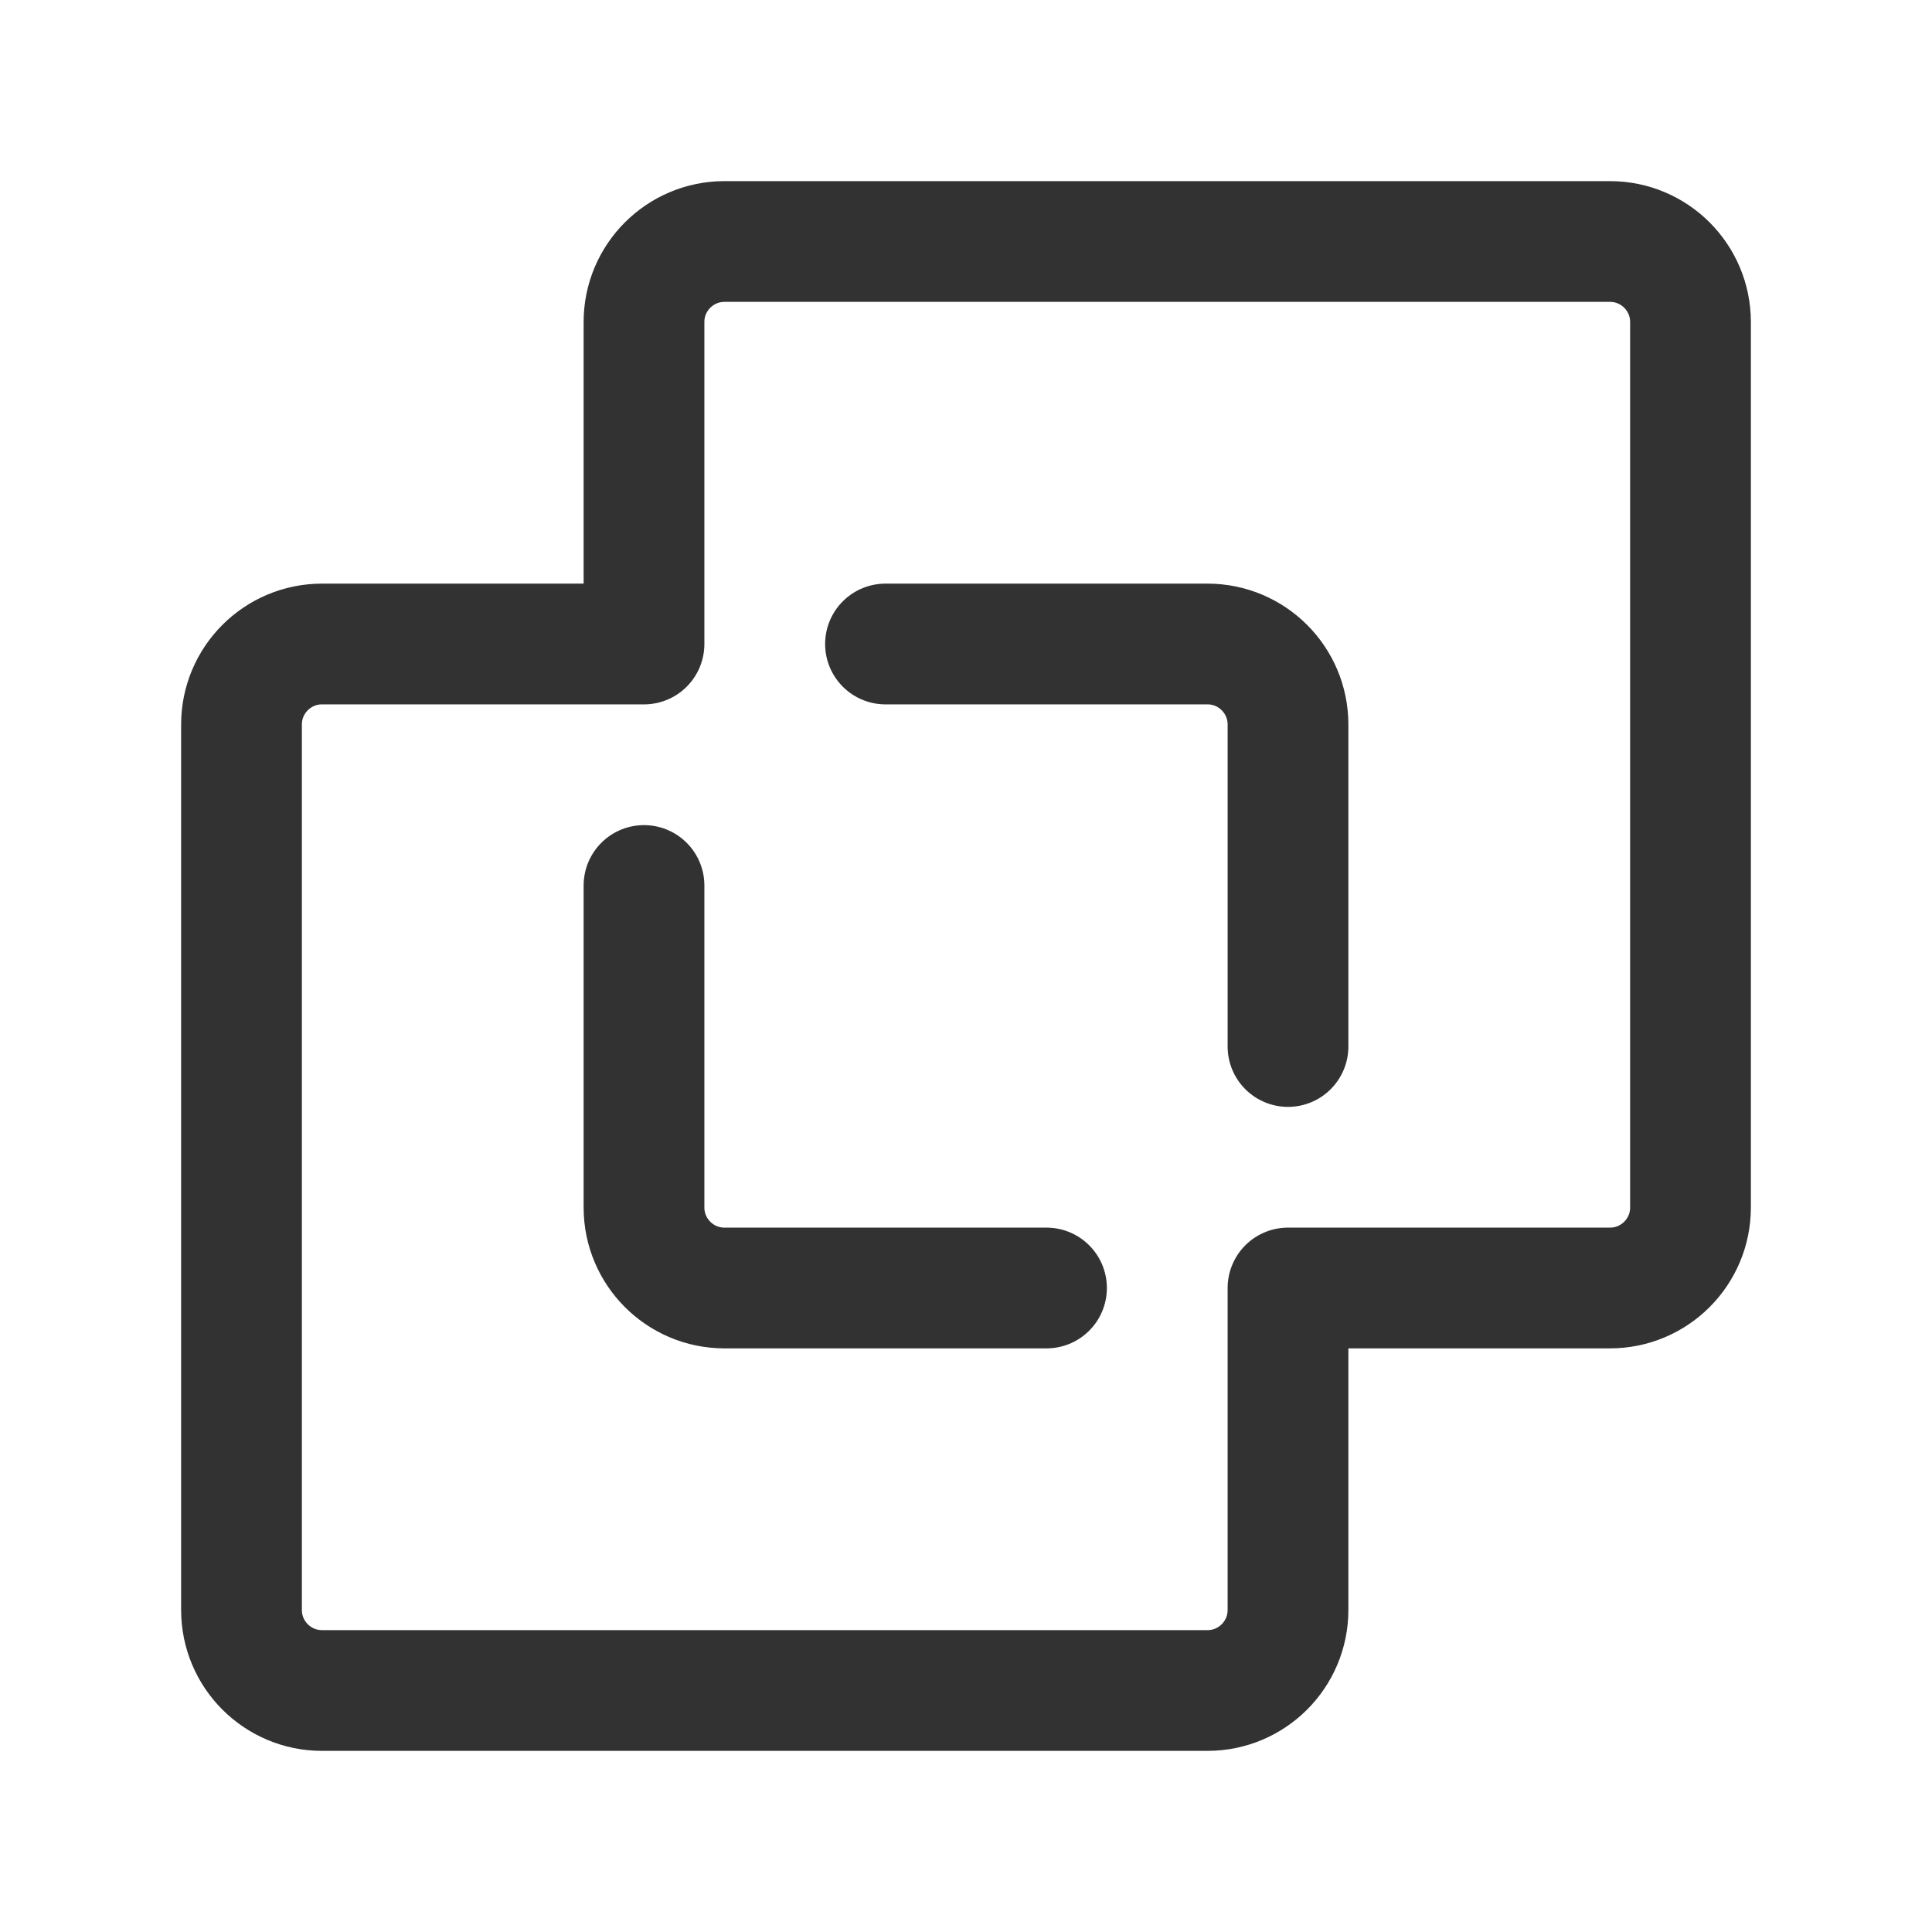 <?xml version="1.0" encoding="UTF-8"?><svg version="1.1" viewBox="0 0 24 24" xmlns="http://www.w3.org/2000/svg" xmlns:xlink="http://www.w3.org/1999/xlink"><g stroke-linecap="round" stroke-width="1.5" stroke="#323232" fill="none" stroke-linejoin="round"><path d="M13 16h-4l-4.37114e-08-1.77636e-15c-.552-2.41411e-08-1-.448-1-1 0 0 0 0 0 0v-4"></path><path d="M11 8h4l-4.37114e-08 1.77636e-15c.552-2.41411e-08 1 .448 1 1v4"></path><path d="M8 8v-4l1.06581e-14 1.50996e-07c-8.33927e-08-.552.448-1 1-1h11l-4.37114e-08 3.55271e-15c.552-2.41411e-08 1 .448 1 1v11 0c0 .552-.448 1-1 1h-4v4 0c0 .552-.448 1-1 1h-11 -4.37114e-08c-.552-2.41411e-08-1-.448-1-1 0 0 0-3.55271e-15 0-3.55271e-15v-11l1.15463e-14 1.50996e-07c-8.33927e-08-.552.448-1 1-1Z"></path></g><g transform="matrix(1 0 0 1 24 24)"><rect width="24" height="24" fill="none" transform="matrix(-1 1.22465e-16 -1.22465e-16 -1 0 0)"></rect></g></svg>